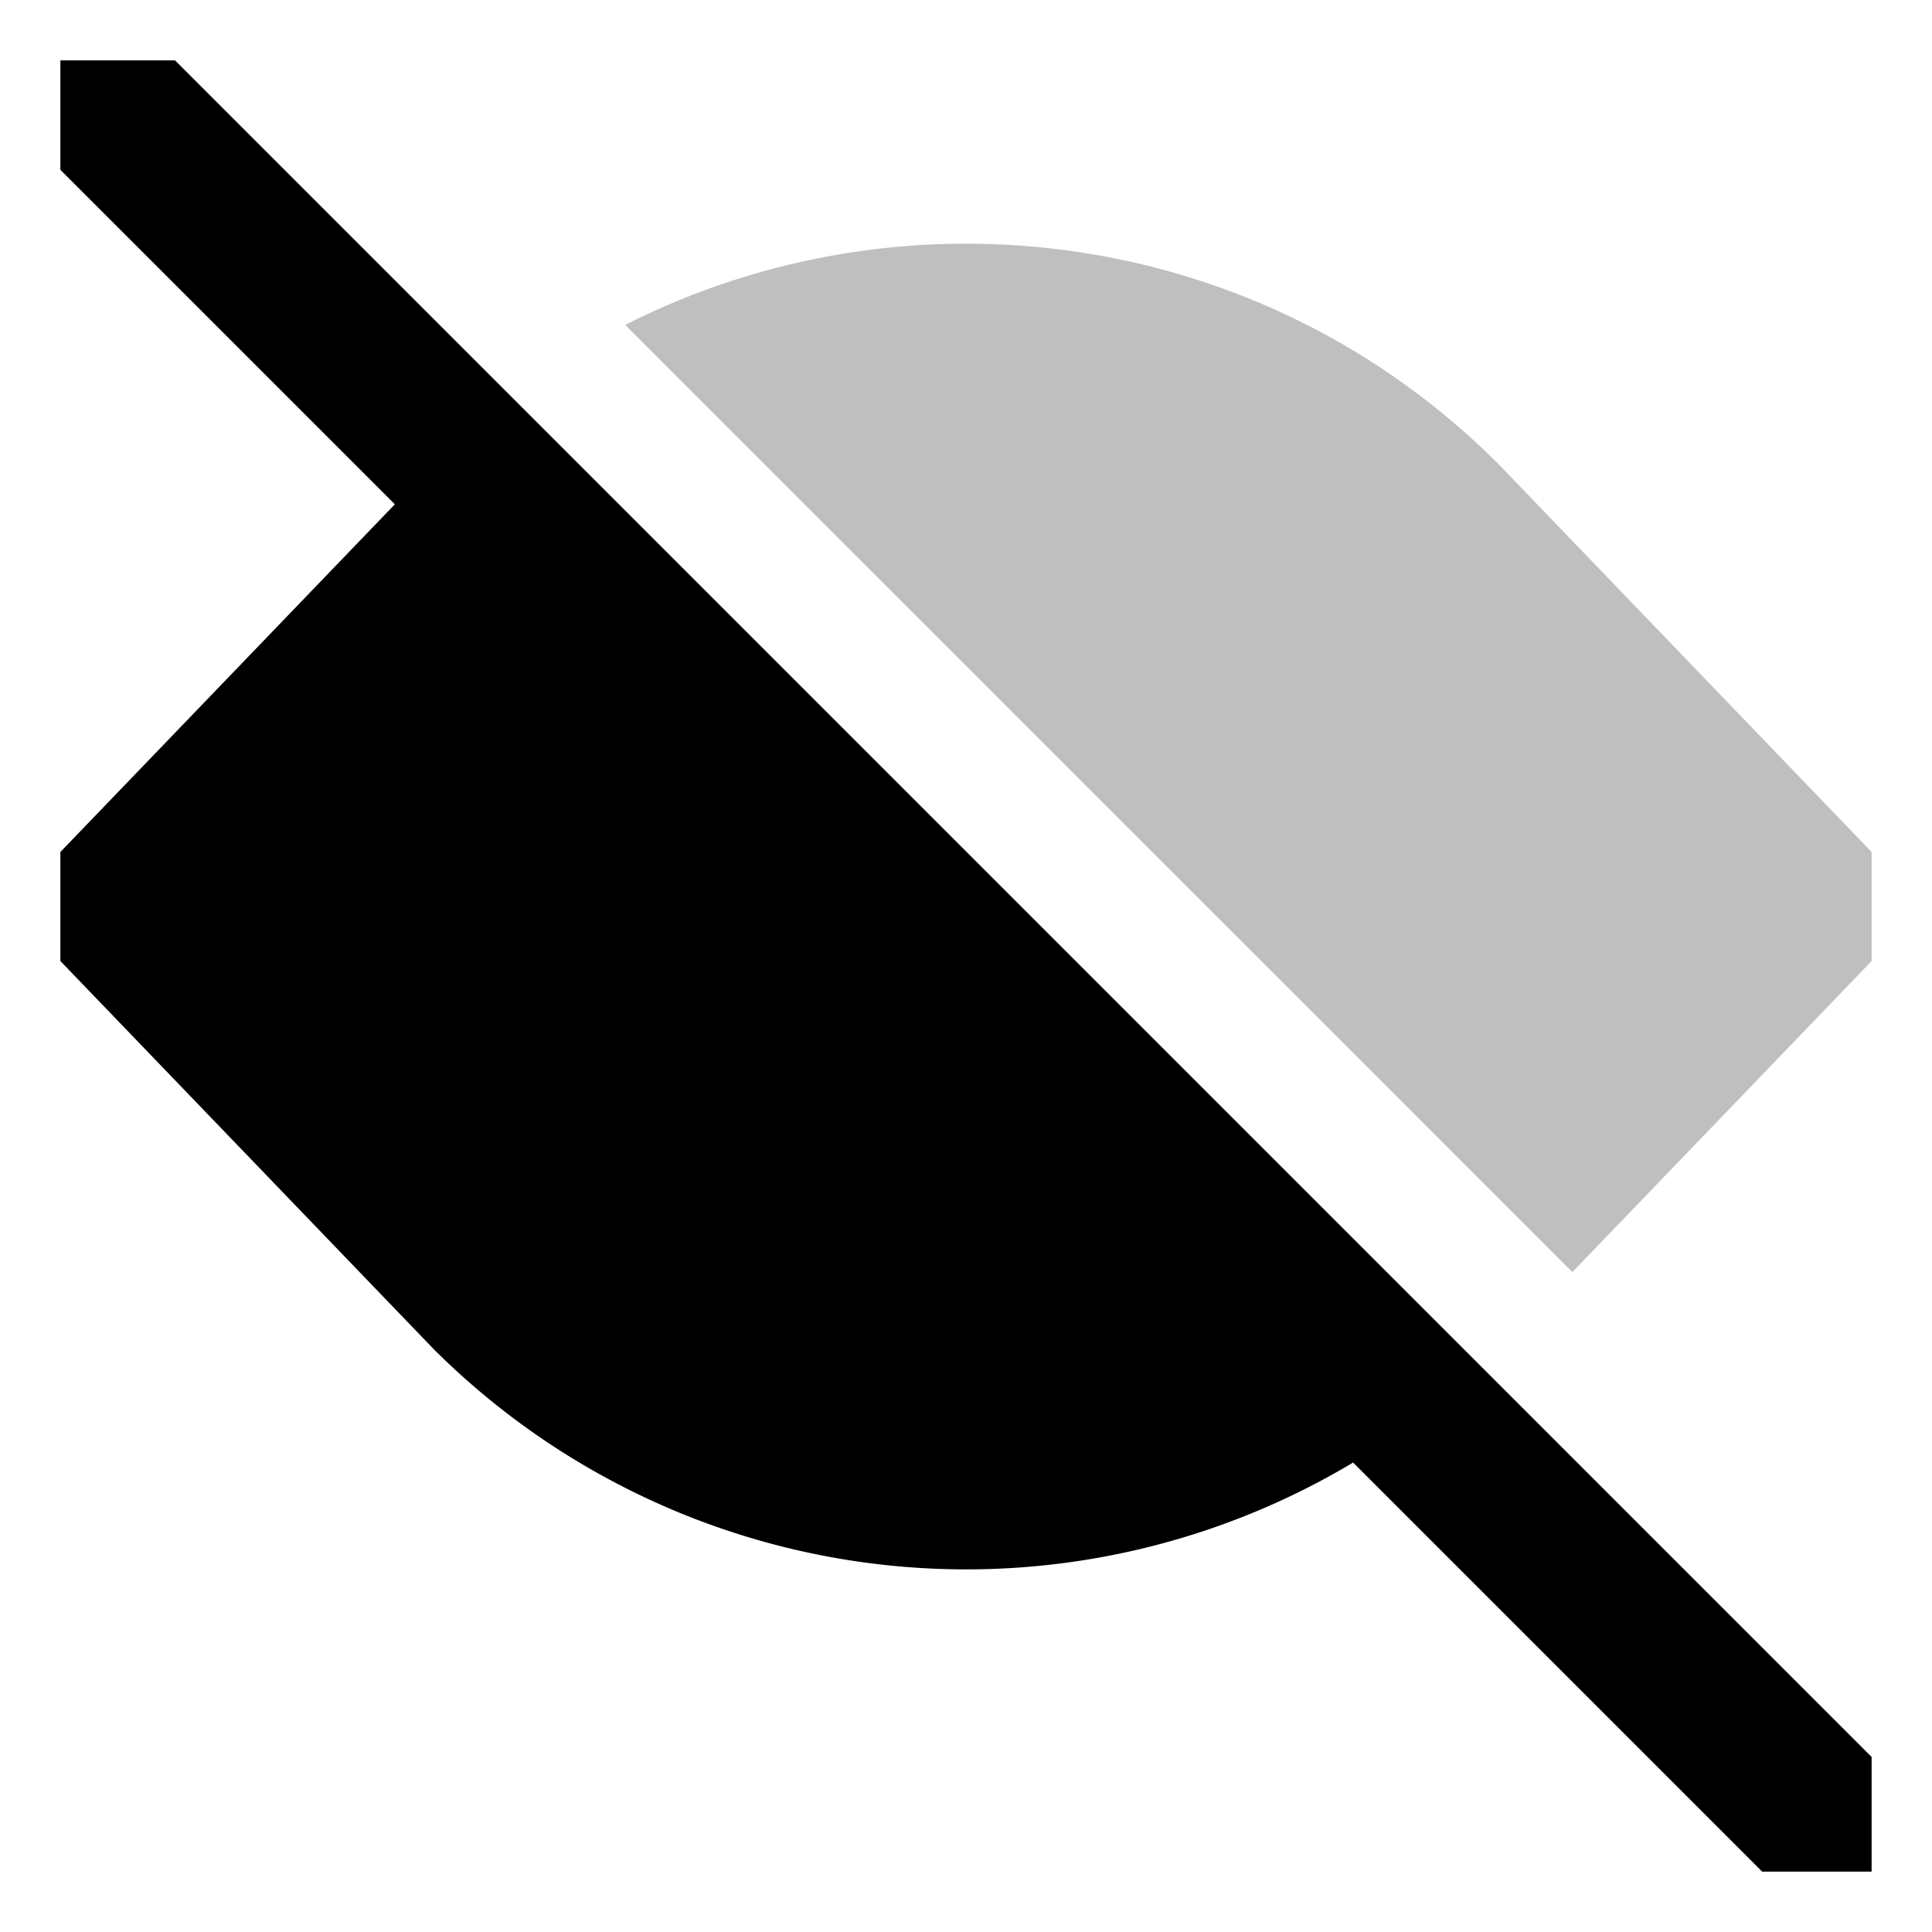 <svg xmlns="http://www.w3.org/2000/svg" viewBox="0 0 512 512">
  <path fill="currentColor" d="M397.222,123.1l-.218-.222C334.515,60.389,240.535,48.138,165.682,86.1l52.657,52.658L357.246,277.661,416.7,337.117,496,254.683V225.79Z" class="ci-secondary" opacity="0.25"/>
  <path fill="currentColor" d="M46.384,16H16V45.012l88.636,88.636h0L16,225.79v28.893l98.778,102.689.218.222a199.8,199.8,0,0,0,243.591,30L466.988,496H496V465.616Z" class="ci-primary"/>
</svg>
